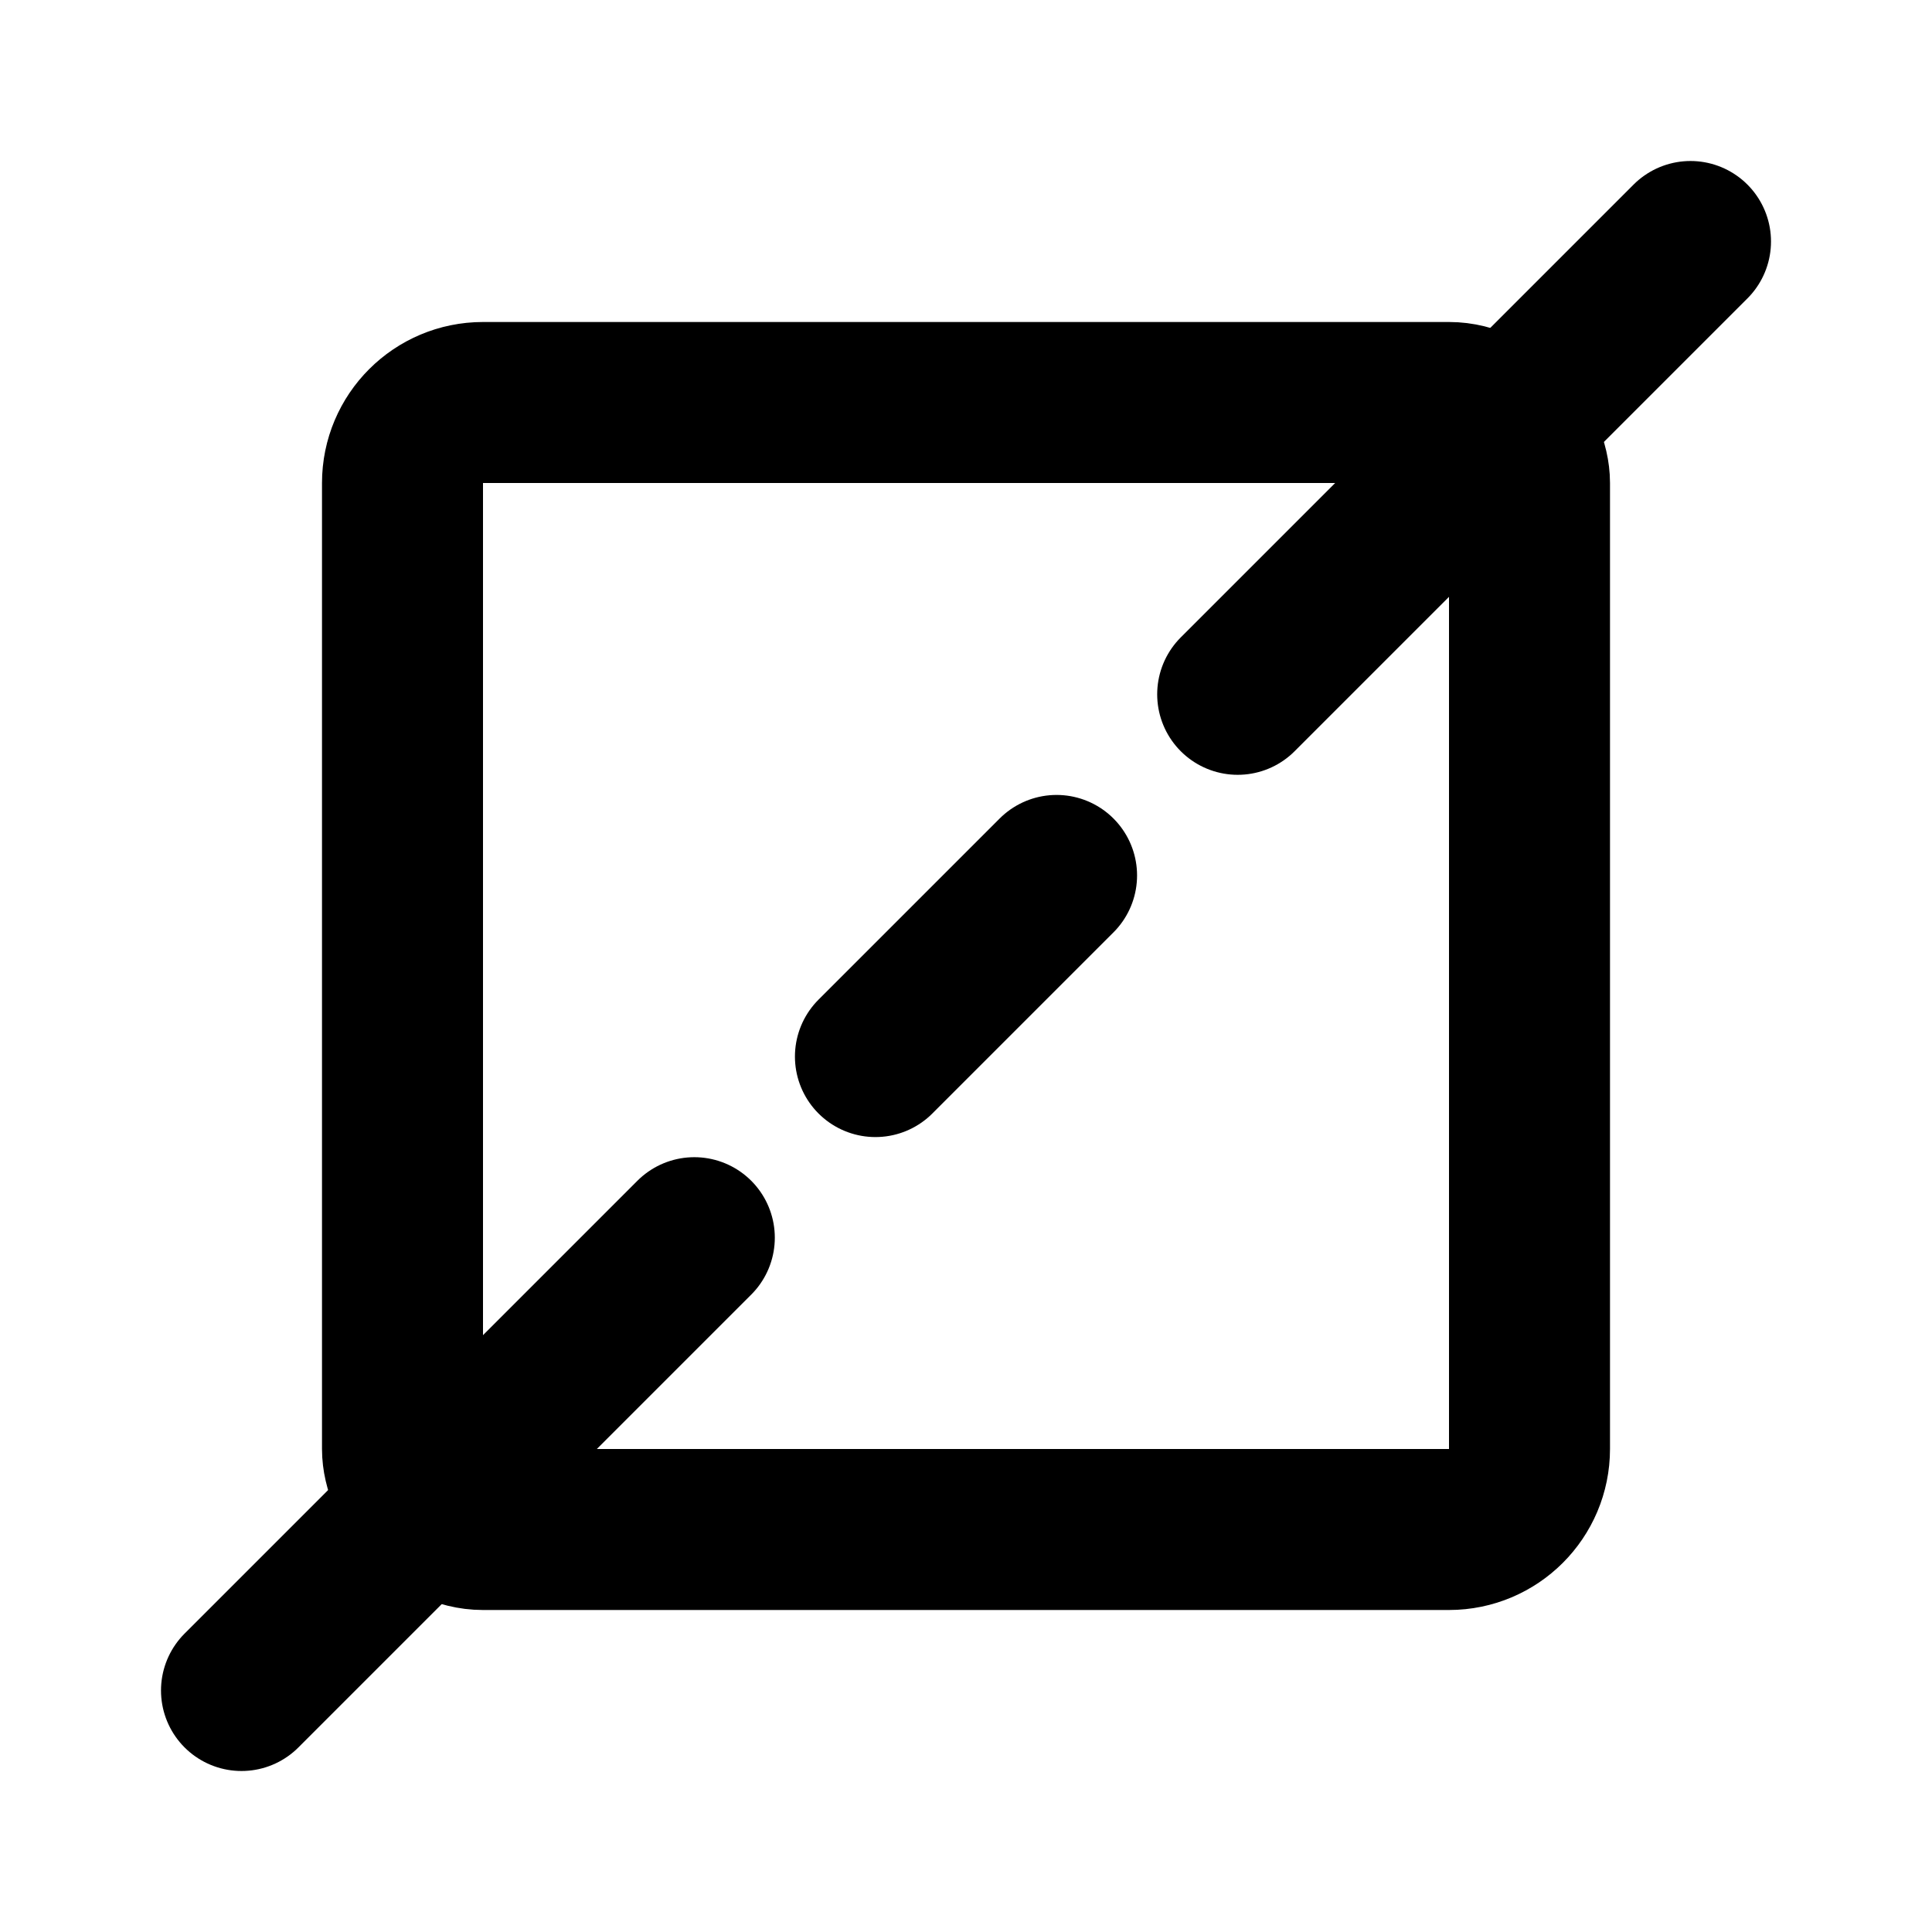 <?xml version="1.0" encoding="UTF-8"?>
<svg id="svg26" class="icon icon-tabler icon-tabler-cpu-off" width="24" height="24" fill="none" stroke="currentColor" stroke-linecap="round" stroke-linejoin="round" stroke-width="2" version="1.1" viewBox="0 0 24 24" xmlns="http://www.w3.org/2000/svg">
 <path id="path2" d="M0 0h24v24H0z" fill="none" stroke="none"/>
 <path id="path24" d="m21 3-5.625 5.625m-2.25 2.25-2.25 2.25m-2.25 2.25-5.625 5.625"/>
 <rect id="rect315" x="5" y="5" width="14" height="14" rx="1"/>
</svg>
